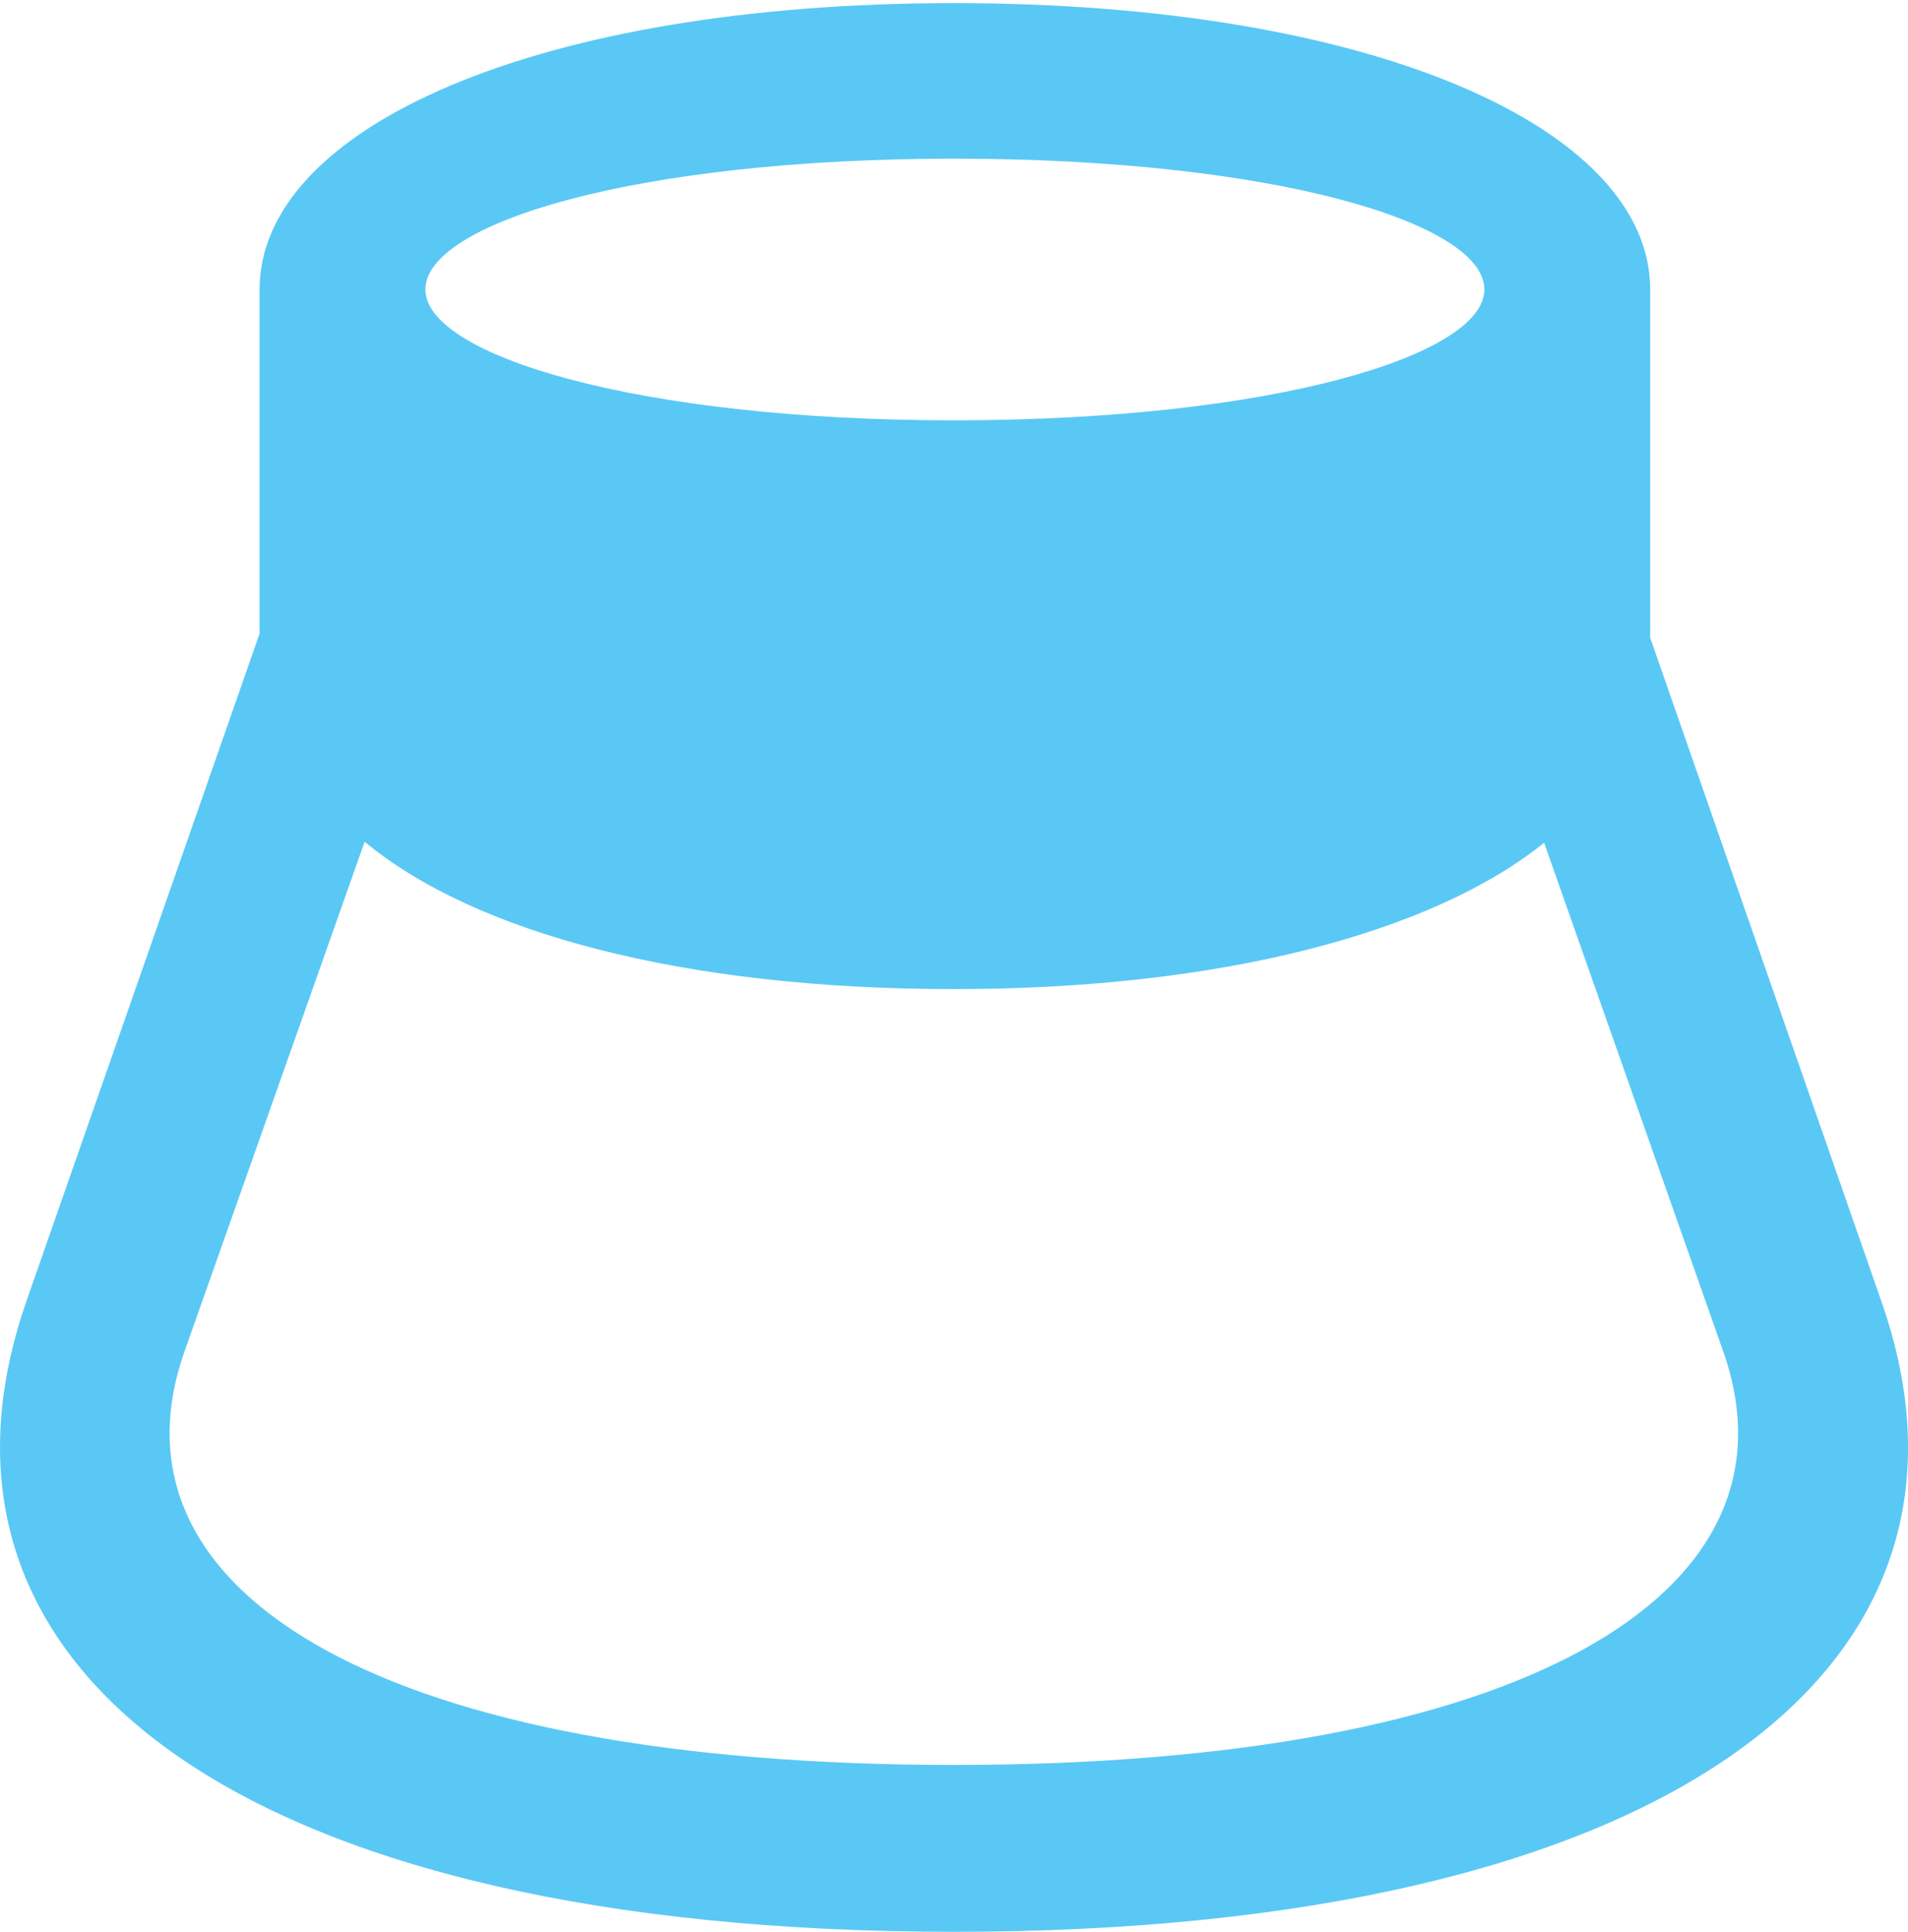 <?xml version="1.0" encoding="UTF-8"?>
<!--Generator: Apple Native CoreSVG 175.5-->
<!DOCTYPE svg
PUBLIC "-//W3C//DTD SVG 1.1//EN"
       "http://www.w3.org/Graphics/SVG/1.1/DTD/svg11.dtd">
<svg version="1.1" xmlns="http://www.w3.org/2000/svg" xmlns:xlink="http://www.w3.org/1999/xlink" width="22.61" height="22.888">
 <g>
  <rect height="22.888" opacity="0" width="22.61" x="0" y="0"/>
  <path d="M0.317 15.405C-1.233 19.836 2.978 22.888 11.303 22.888C19.628 22.888 23.852 19.836 22.29 15.405L19.555 7.556L19.555 3.43C19.555 1.514 16.259 0.037 11.303 0.037C6.359 0.037 3.076 1.514 3.076 3.43L3.076 7.507ZM2.185 16.016L4.321 9.973C5.615 11.047 8.081 11.719 11.303 11.719C14.477 11.719 16.98 11.047 18.298 9.985L20.422 16.016C21.435 18.909 17.993 20.911 11.303 20.911C4.614 20.911 1.171 18.909 2.185 16.016ZM5.041 3.43C5.041 2.637 7.556 1.88 11.303 1.88C15.075 1.88 17.59 2.637 17.59 3.43C17.59 4.211 15.075 4.98 11.303 4.98C7.556 4.98 5.041 4.211 5.041 3.43Z" fill="#5ac8f5"/>
 </g>
</svg>
